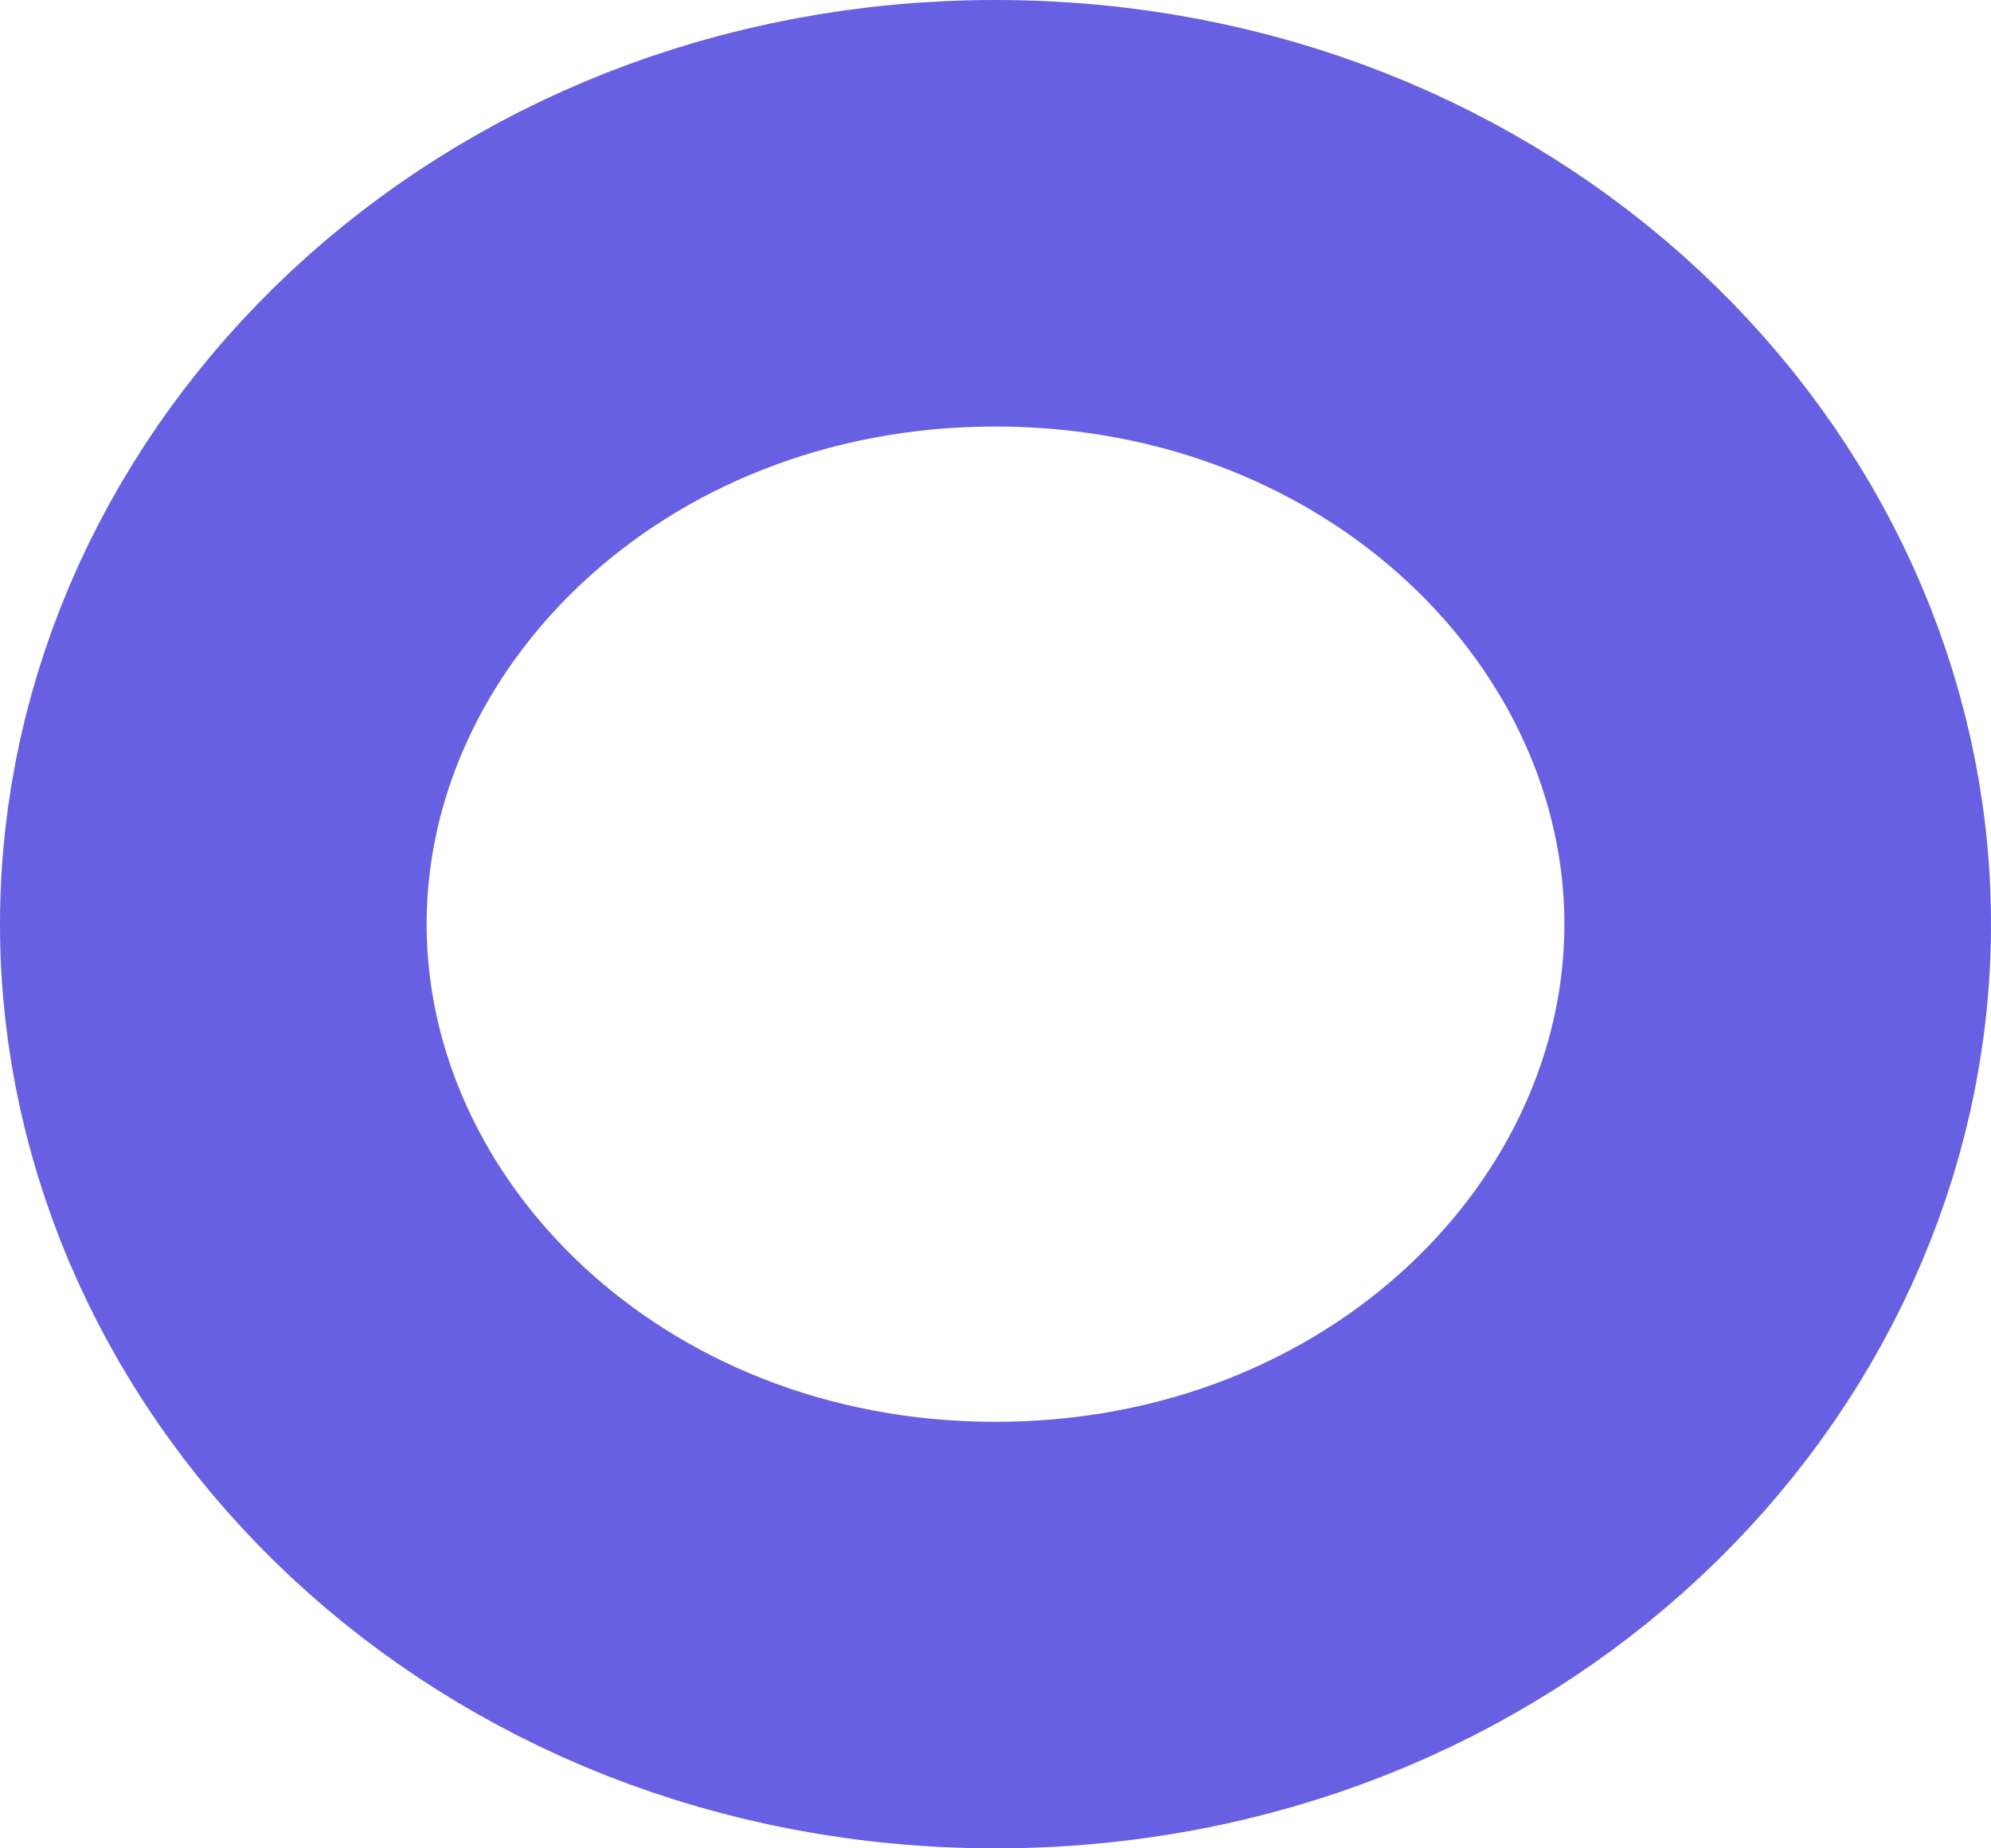 <svg width="14" height="13" viewBox="0 0 14 13" fill="none" xmlns="http://www.w3.org/2000/svg">
<path d="M7 1.5C10.144 1.5 12.5 3.841 12.5 6.5C12.5 9.159 10.144 11.5 7 11.5C3.856 11.5 1.5 9.159 1.5 6.5C1.5 3.841 3.856 1.5 7 1.5Z" stroke="#6860E2" stroke-width="3"/>
</svg>
